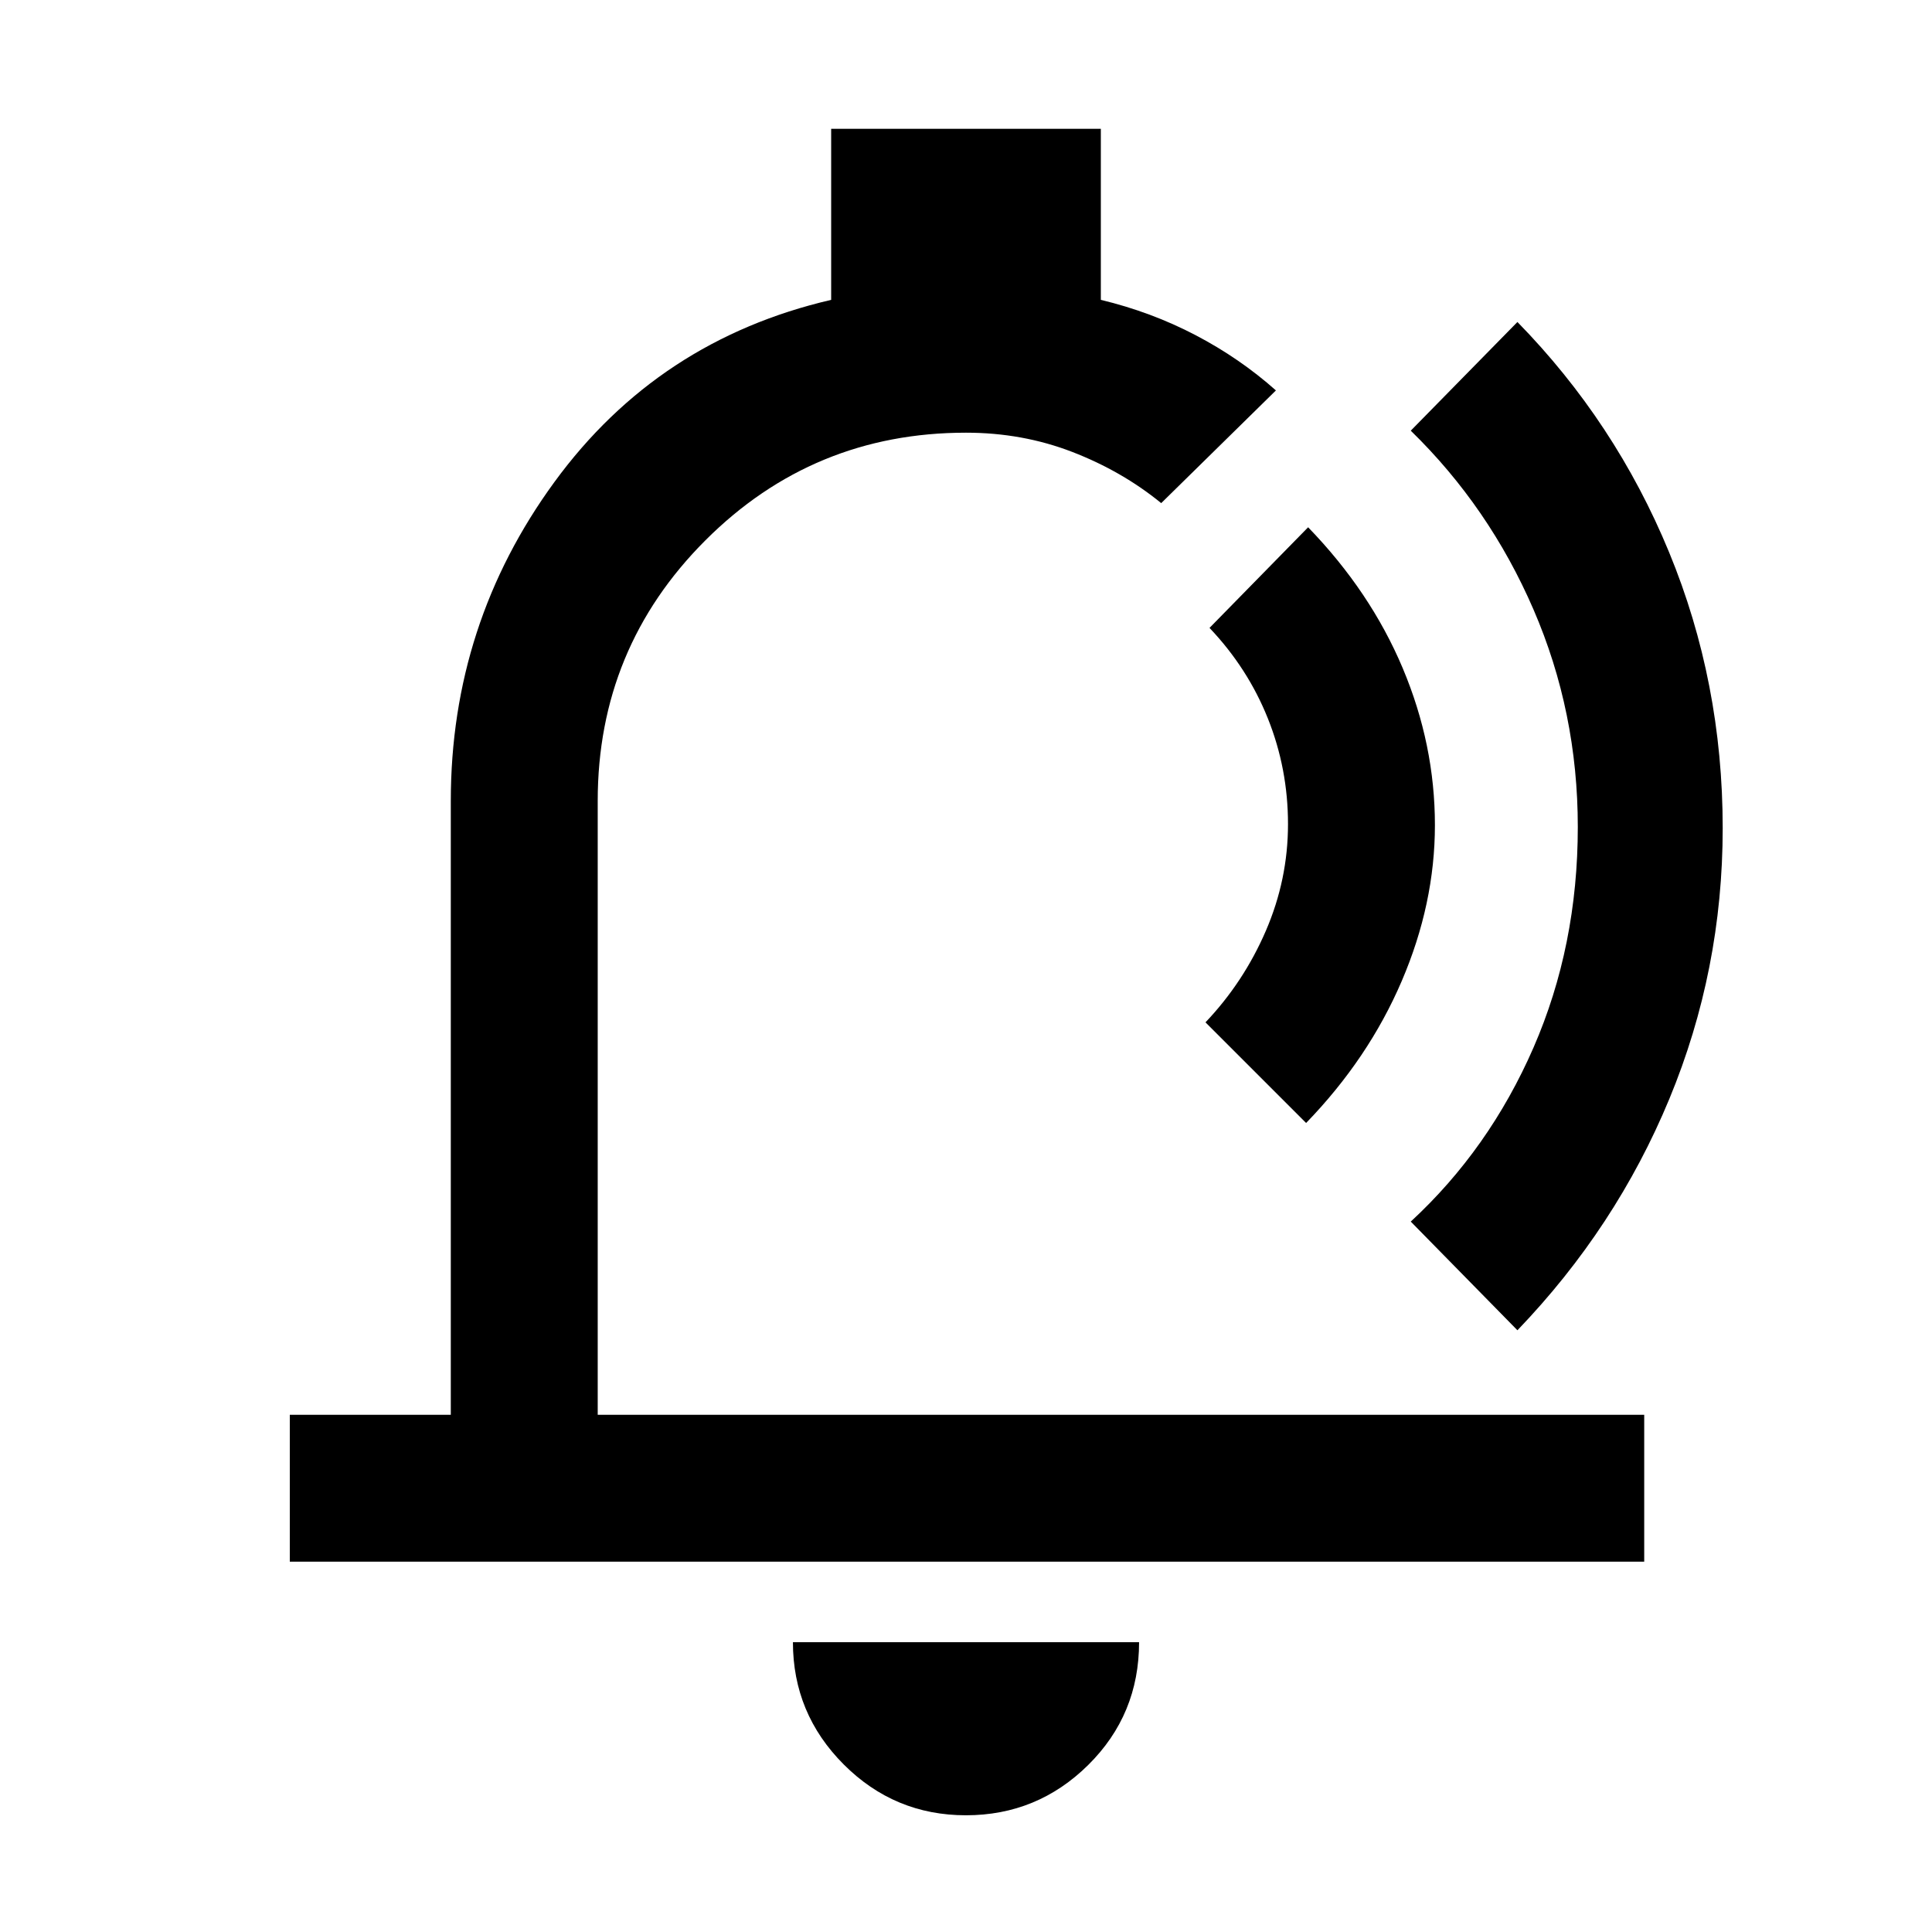 <svg xmlns="http://www.w3.org/2000/svg" height="48" viewBox="0 -960 960 960" width="48"><path d="M503-501ZM479.96-58q-35.48 0-60.72-25.26Q394-108.53 394-144h172q0 36-25.27 61-25.28 25-60.77 25ZM144-184v-73h80v-305q0-88 51.5-158.5T413-811v-85h134v85q25 6 47 17.5t40 27.5l-57 56q-19.47-15.89-44.23-25.45Q508-745 480-745q-76 0-129.5 53.5T297-562v305h520v73H144Zm505-218-50-50q19-20 30-45.5t11-53q0-27.5-10-52.5t-29-45l49-50q31 32 47 70t16 78q0 39-16.5 77.5T649-402Zm52 49q39-36 61-86.49 22-50.5 22-109.61 0-57.11-22-108-22-50.9-61-88.9l53-54q48.73 49.8 75.36 114.4Q856-621 856-548.5q0 70.5-26.5 134.5T754-299l-53-54Z"/></svg>